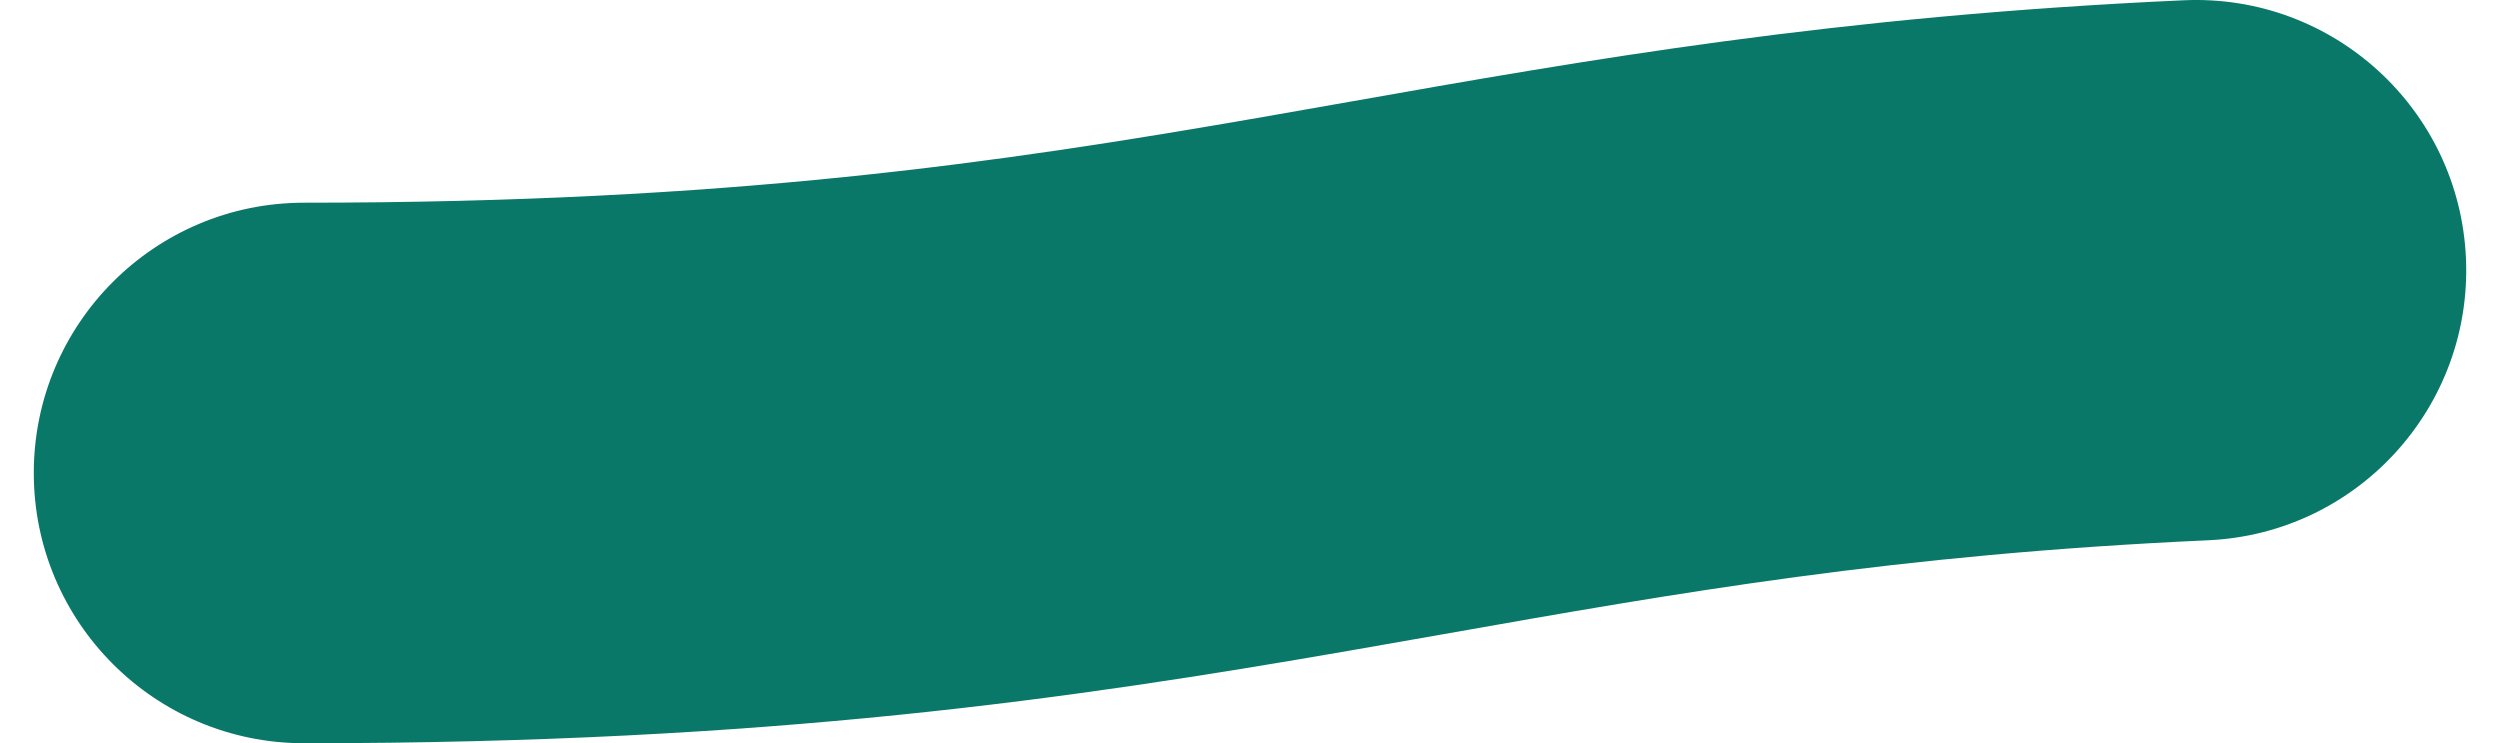 <svg width="37" height="11" viewBox="0 0 37 11" fill="none" xmlns="http://www.w3.org/2000/svg">
<path fill-rule="evenodd" clip-rule="evenodd" d="M36.496 3.82C36.595 6.027 34.887 7.897 32.68 7.996C28.051 8.205 24.835 8.772 21.373 9.384C20.913 9.465 20.449 9.547 19.976 9.629C15.878 10.34 11.409 11 4.5 11C2.291 11 0.5 9.209 0.5 7C0.5 4.791 2.291 3 4.5 3C10.799 3 14.782 2.41 18.609 1.746C19.061 1.668 19.513 1.588 19.97 1.507C23.45 0.892 27.148 0.237 32.32 0.004C34.527 -0.095 36.397 1.613 36.496 3.82Z" fill="#097869"/>
</svg>
